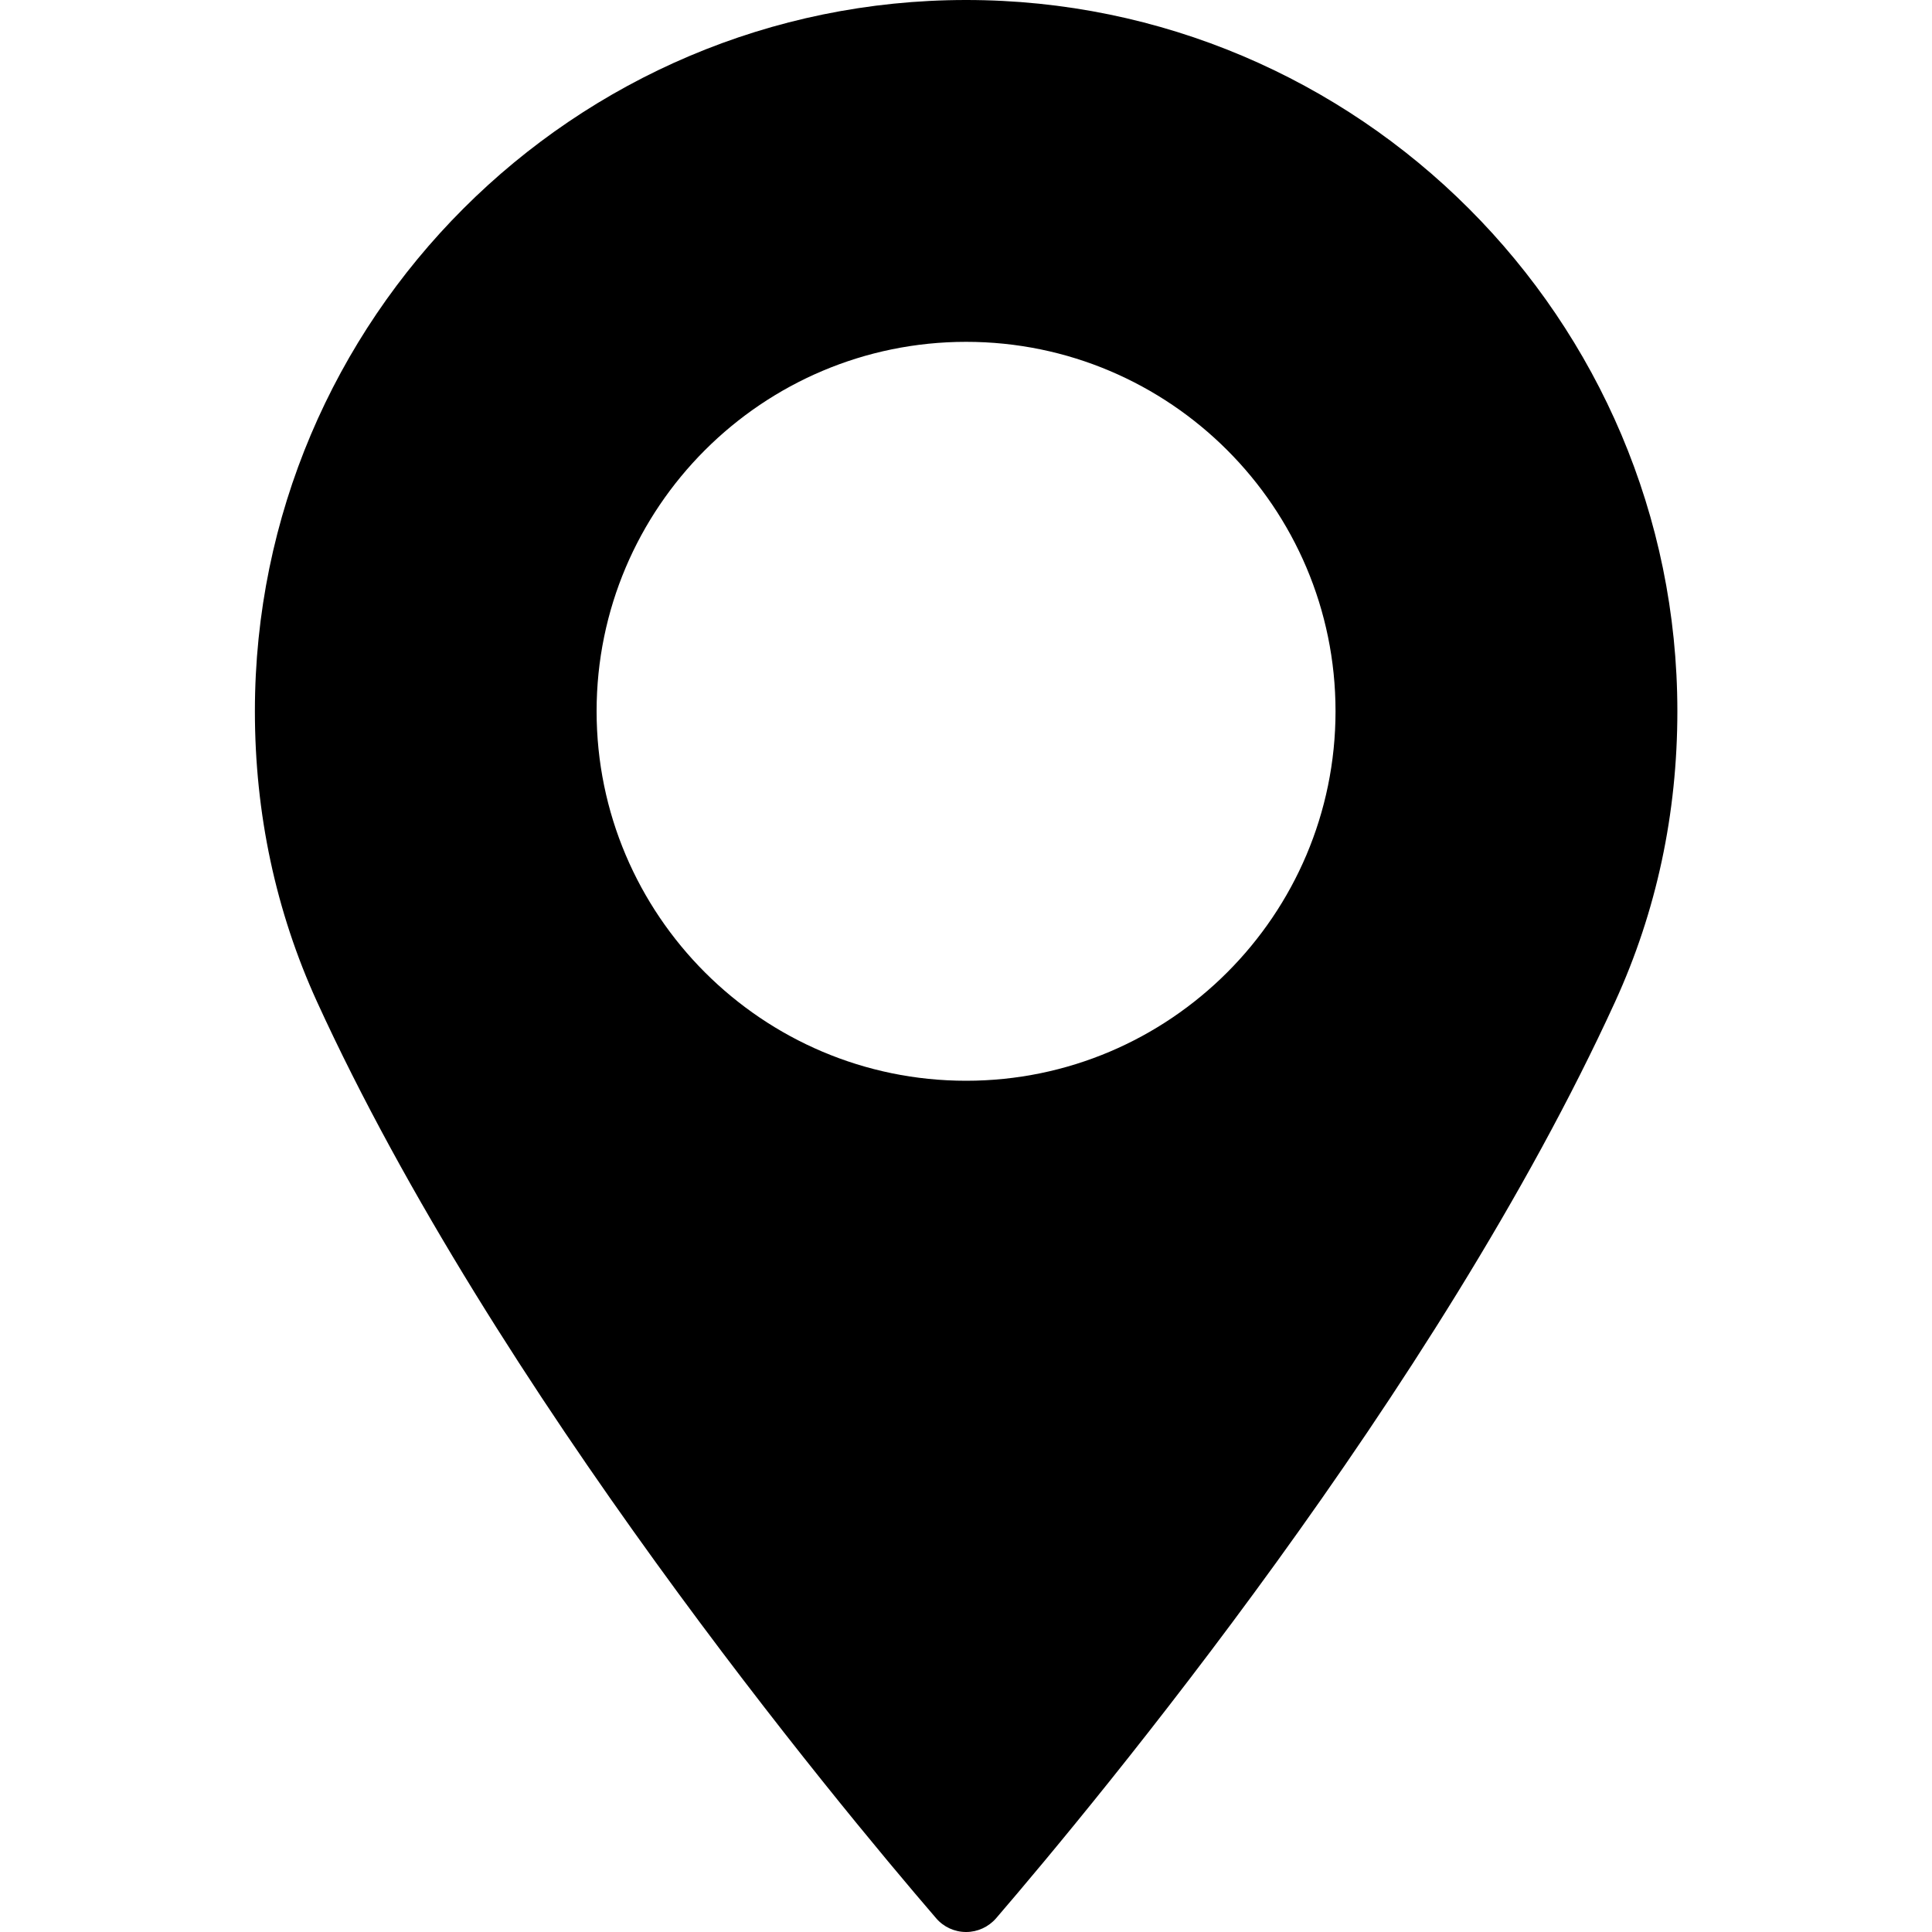 <svg width="15" height="15" viewBox="0 0 15 15" fill="none" xmlns="http://www.w3.org/2000/svg">
<path d="M7.501 0C4.456 0 1.979 2.477 1.979 5.522C1.979 6.317 2.141 7.075 2.461 7.777C3.842 10.798 6.489 13.988 7.268 14.893C7.326 14.961 7.411 15 7.501 15C7.59 15 7.675 14.961 7.734 14.893C8.512 13.988 11.159 10.798 12.54 7.777C12.861 7.075 13.023 6.317 13.023 5.522C13.023 2.477 10.546 0 7.501 0ZM7.501 8.391C5.919 8.391 4.632 7.104 4.632 5.522C4.632 3.94 5.919 2.654 7.501 2.654C9.082 2.654 10.369 3.94 10.369 5.522C10.369 7.104 9.082 8.391 7.501 8.391Z" fill="black"/>
</svg>
